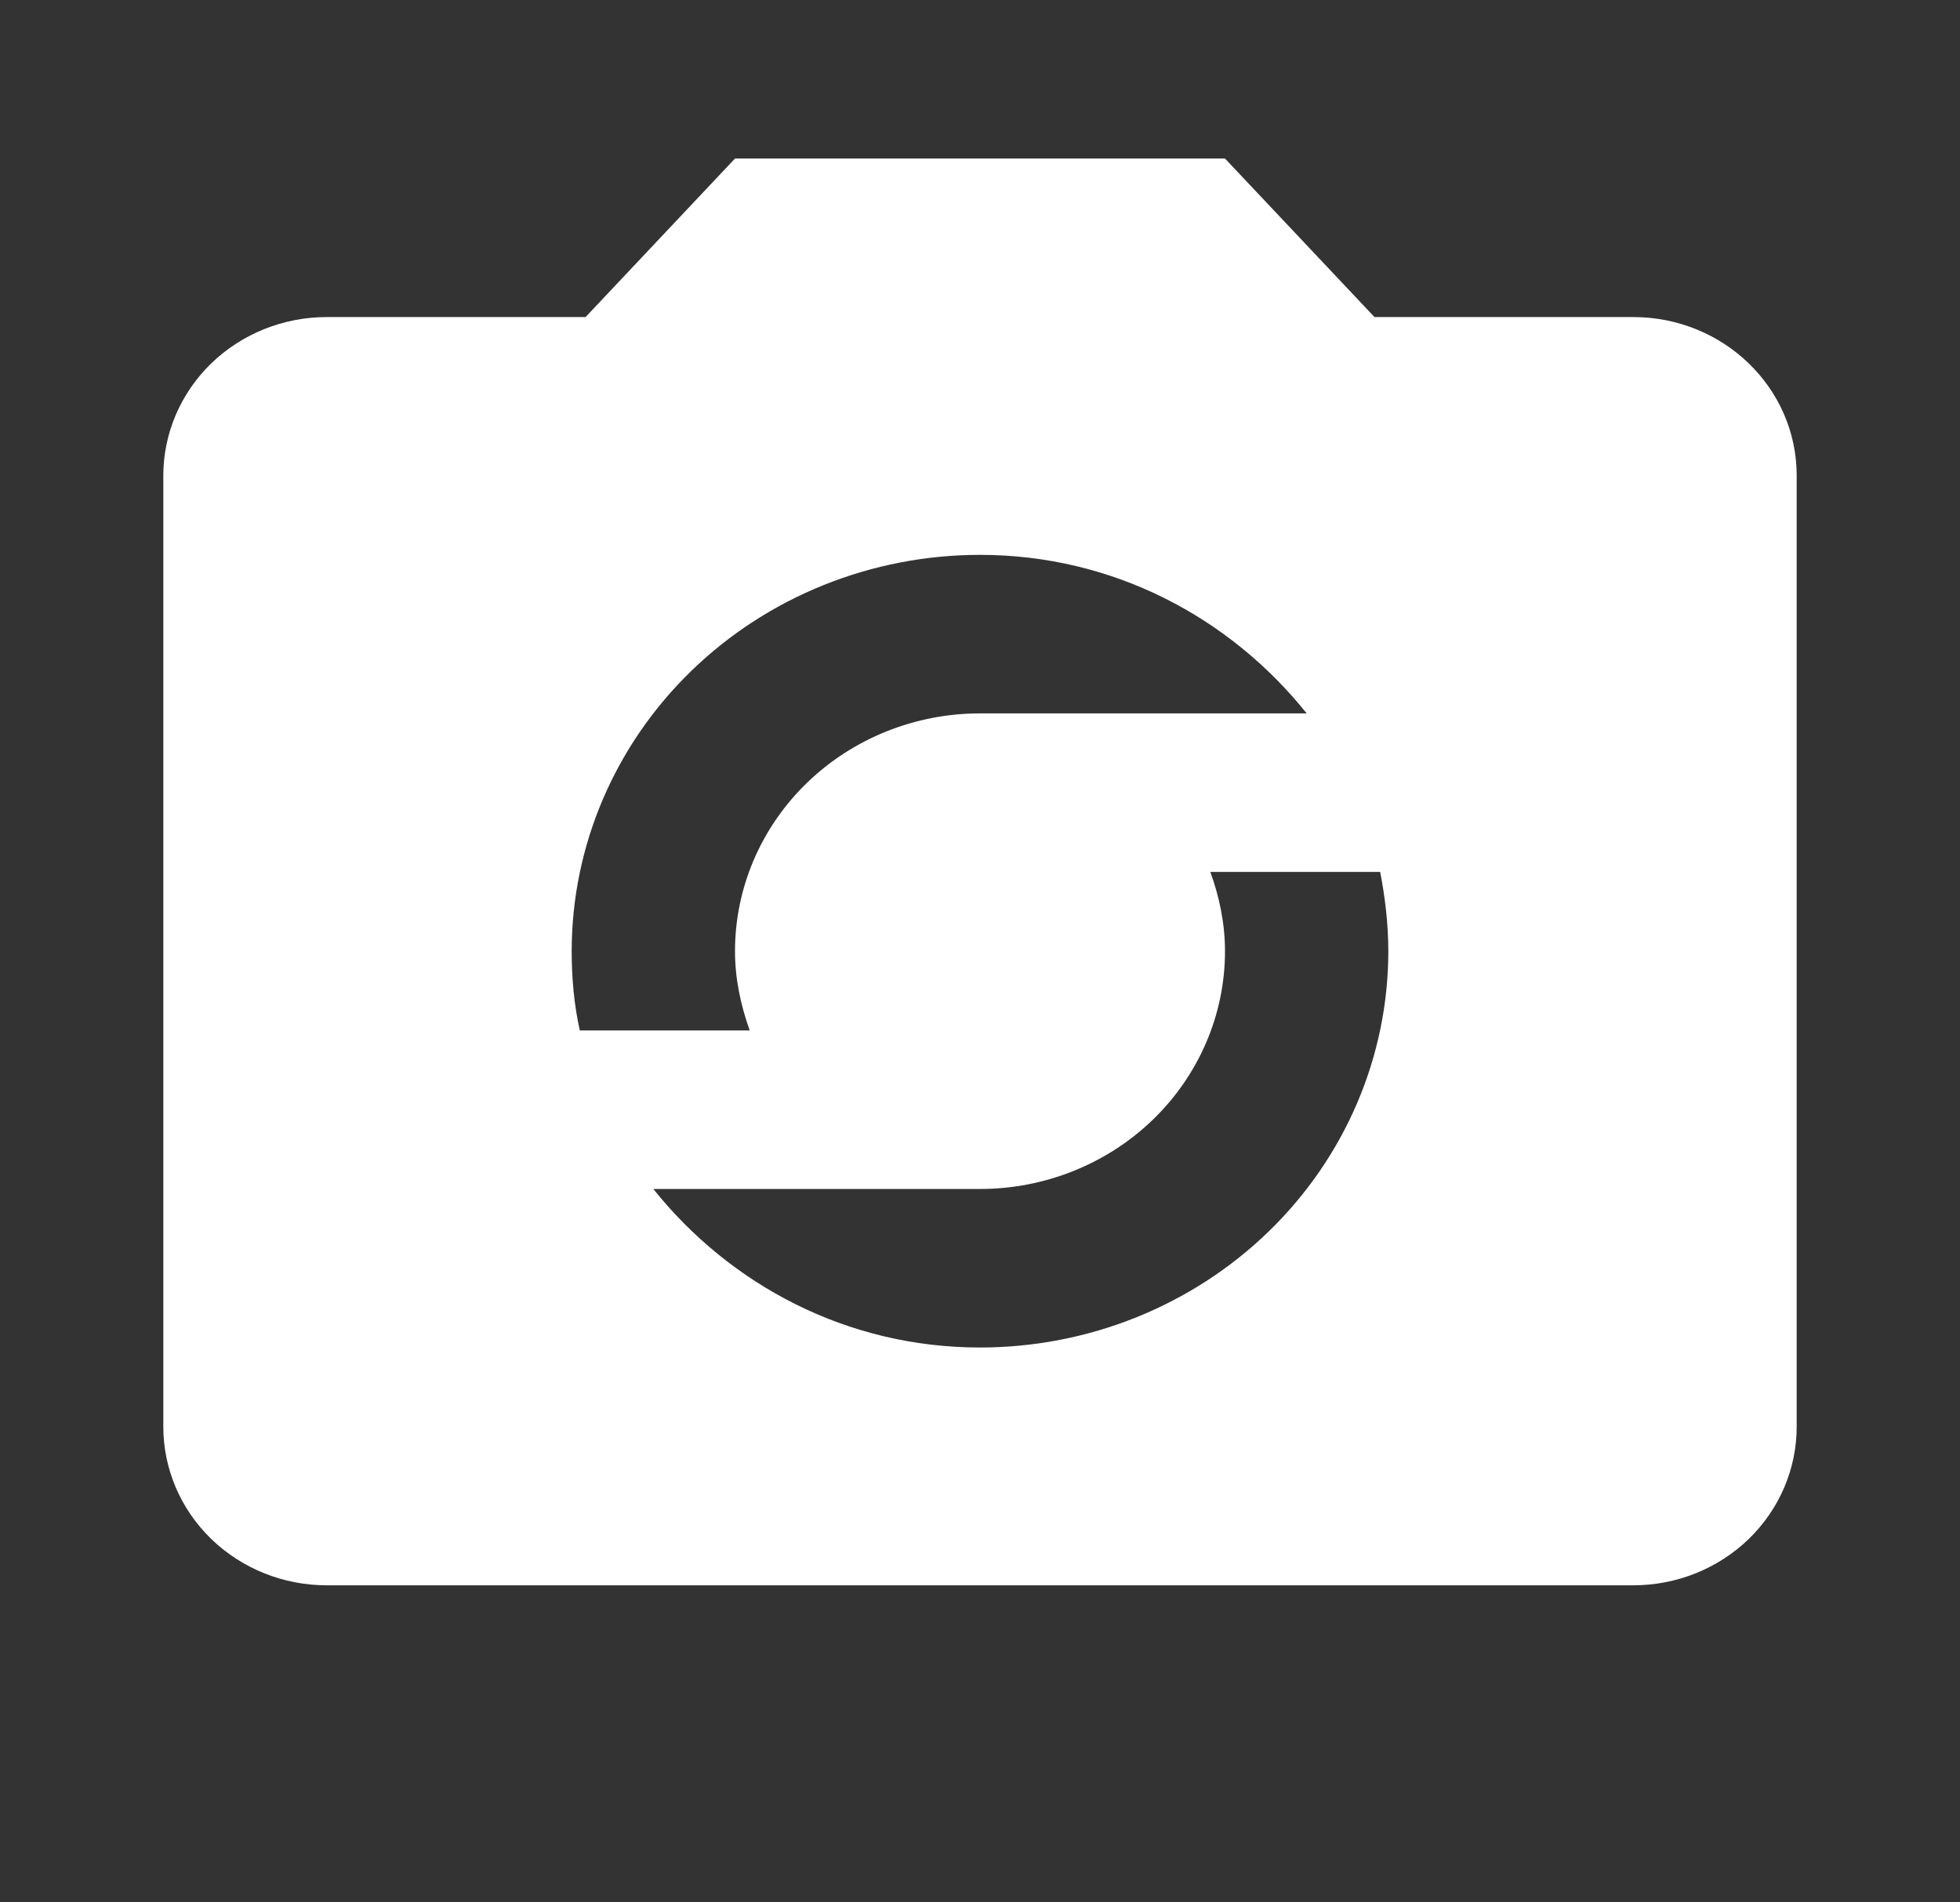 <svg width="34" height="33" viewBox="0 0 34 33" fill="none" xmlns="http://www.w3.org/2000/svg">
<rect x="0" y="0" width="34" height="33" fill="#333333" stroke="none"/>
<path d="M17 23.375C14.691 23.375 12.665 22.289 11.333 20.625H17C18.127 20.625 19.208 20.19 20.005 19.417C20.802 18.643 21.25 17.594 21.25 16.5C21.25 16.019 21.151 15.551 20.995 15.125H23.942C24.027 15.565 24.083 16.032 24.083 16.5C24.083 18.323 23.337 20.072 22.009 21.361C20.68 22.651 18.879 23.375 17 23.375ZM17 9.625C19.309 9.625 21.335 10.711 22.667 12.375H17C15.873 12.375 14.792 12.81 13.995 13.583C13.198 14.357 12.75 15.406 12.75 16.5C12.75 16.981 12.849 17.435 13.005 17.875H10.058C9.959 17.435 9.917 16.968 9.917 16.5C9.917 14.677 10.663 12.928 11.991 11.639C13.32 10.349 15.121 9.625 17 9.625ZM28.333 5.5H23.843L21.25 2.75H12.75L10.158 5.5H5.667C4.915 5.5 4.195 5.79 3.663 6.305C3.132 6.821 2.833 7.521 2.833 8.25V24.75C2.833 25.479 3.132 26.179 3.663 26.695C4.195 27.21 4.915 27.5 5.667 27.5H28.333C29.085 27.5 29.805 27.21 30.337 26.695C30.868 26.179 31.167 25.479 31.167 24.75V8.25C31.167 6.724 29.892 5.5 28.333 5.5Z" fill="white"/>
</svg>

